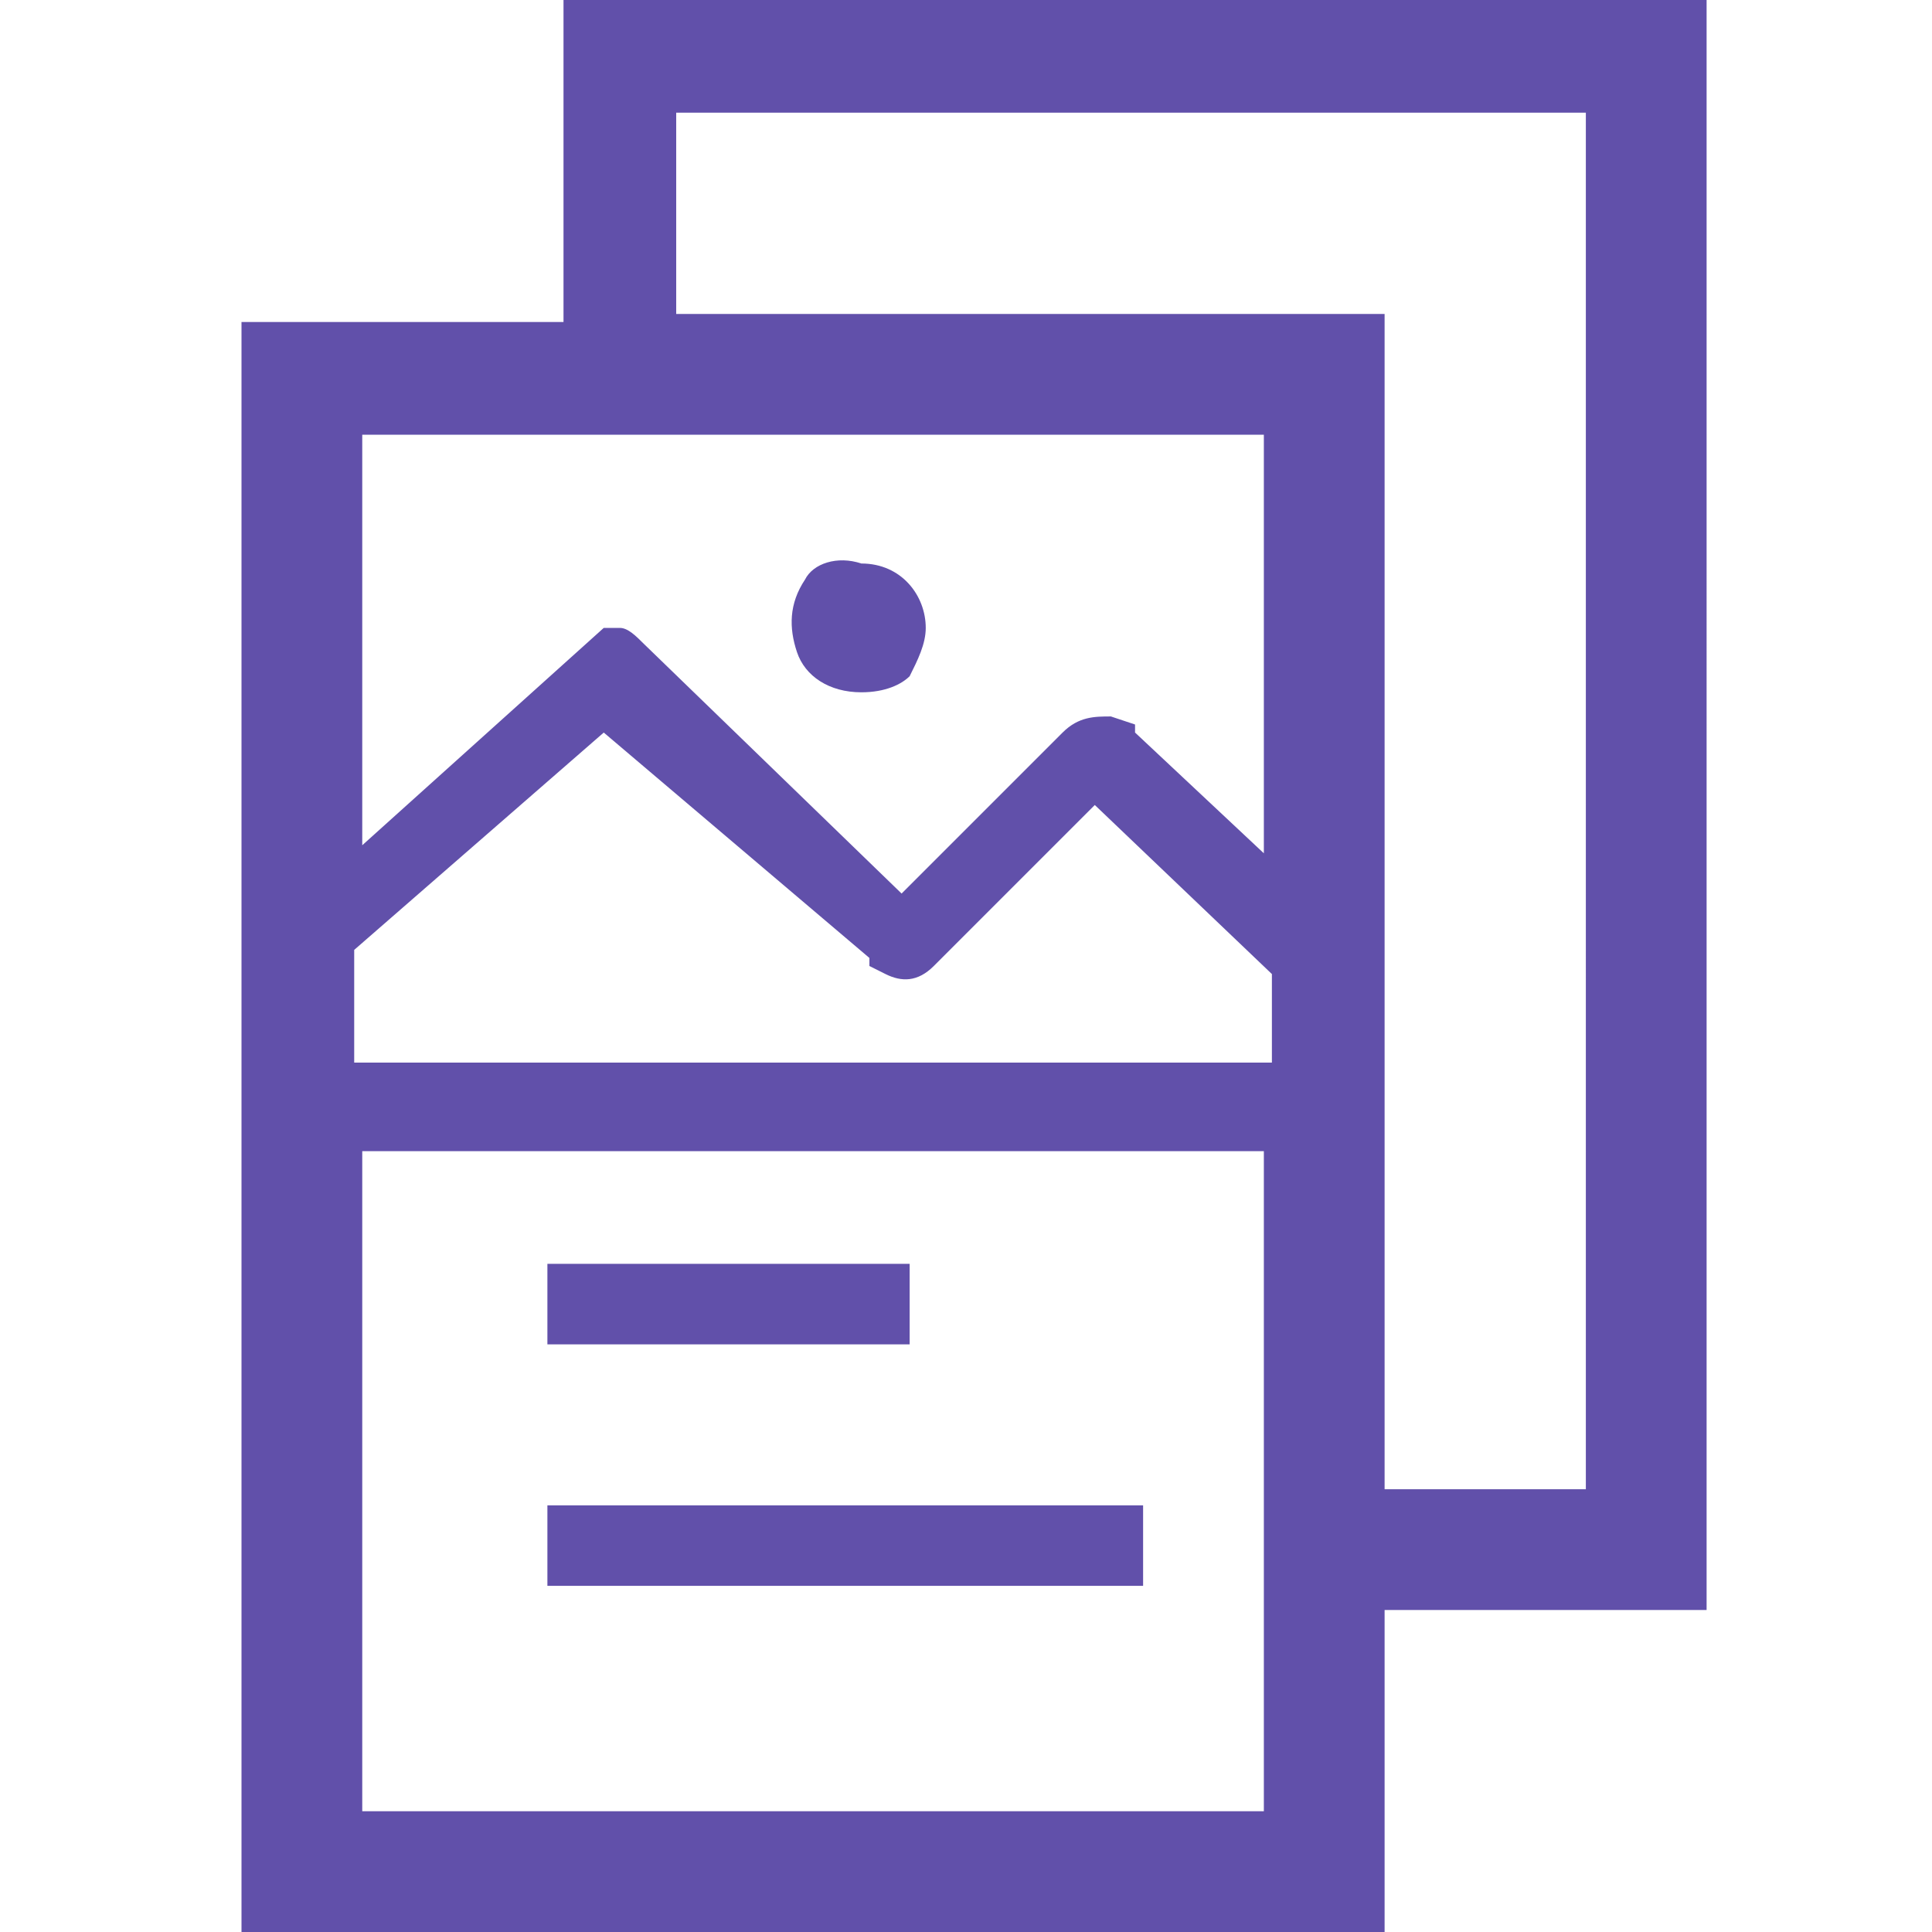 <?xml version="1.0" encoding="utf-8"?>
<!-- Generator: Adobe Illustrator 21.1.0, SVG Export Plug-In . SVG Version: 6.00 Build 0)  -->
<svg version="1.1" id="Layer_1" xmlns="http://www.w3.org/2000/svg" xmlns:xlink="http://www.w3.org/1999/xlink" x="0px" y="0px"
	 viewBox="0 0 24 24" style="enable-background:new 0 0 24 24;" xml:space="preserve">
<path style="fill: #6150aa;" d="M9.9,8.1C9.8,7.8,9.8,7.5,10,7.2C10.1,7,10.4,6.9,10.7,7c0.5,0,0.8,0.4,0.8,0.8c0,0.2-0.1,0.4-0.2,0.6
	c-0.1,0.1-0.3,0.2-0.6,0.2C10.3,8.6,10,8.4,9.9,8.1z M21.2,20h-4v4H3v-20h4V0h14.2V20z M4.5,5.4v5.1l3-2.7h0.2C7.8,7.8,7.9,7.9,8,8
	l3.2,3.1l2-2c0.2-0.2,0.4-0.2,0.6-0.2L14.1,9l0,0.1l1.6,1.5V5.4H4.5z M4.5,13.2h11.3v-1.1l-2.2-2.1l-2,2c-0.2,0.2-0.4,0.2-0.6,0.1
	l-0.2-0.1l0-0.1L7.5,9.1l-3.1,2.7V13.2z M15.7,22.5v-8.2H4.5v8.2H15.7z M19.7,1.4H8.4v2.5h8.8v7.9l0,0l0,0v6.7h2.5V1.4z M6.8,19.7
	h7.4v-1H6.8V19.7z M11.2,15.7H6.8v1h4.5V15.7z"/>
</svg>
